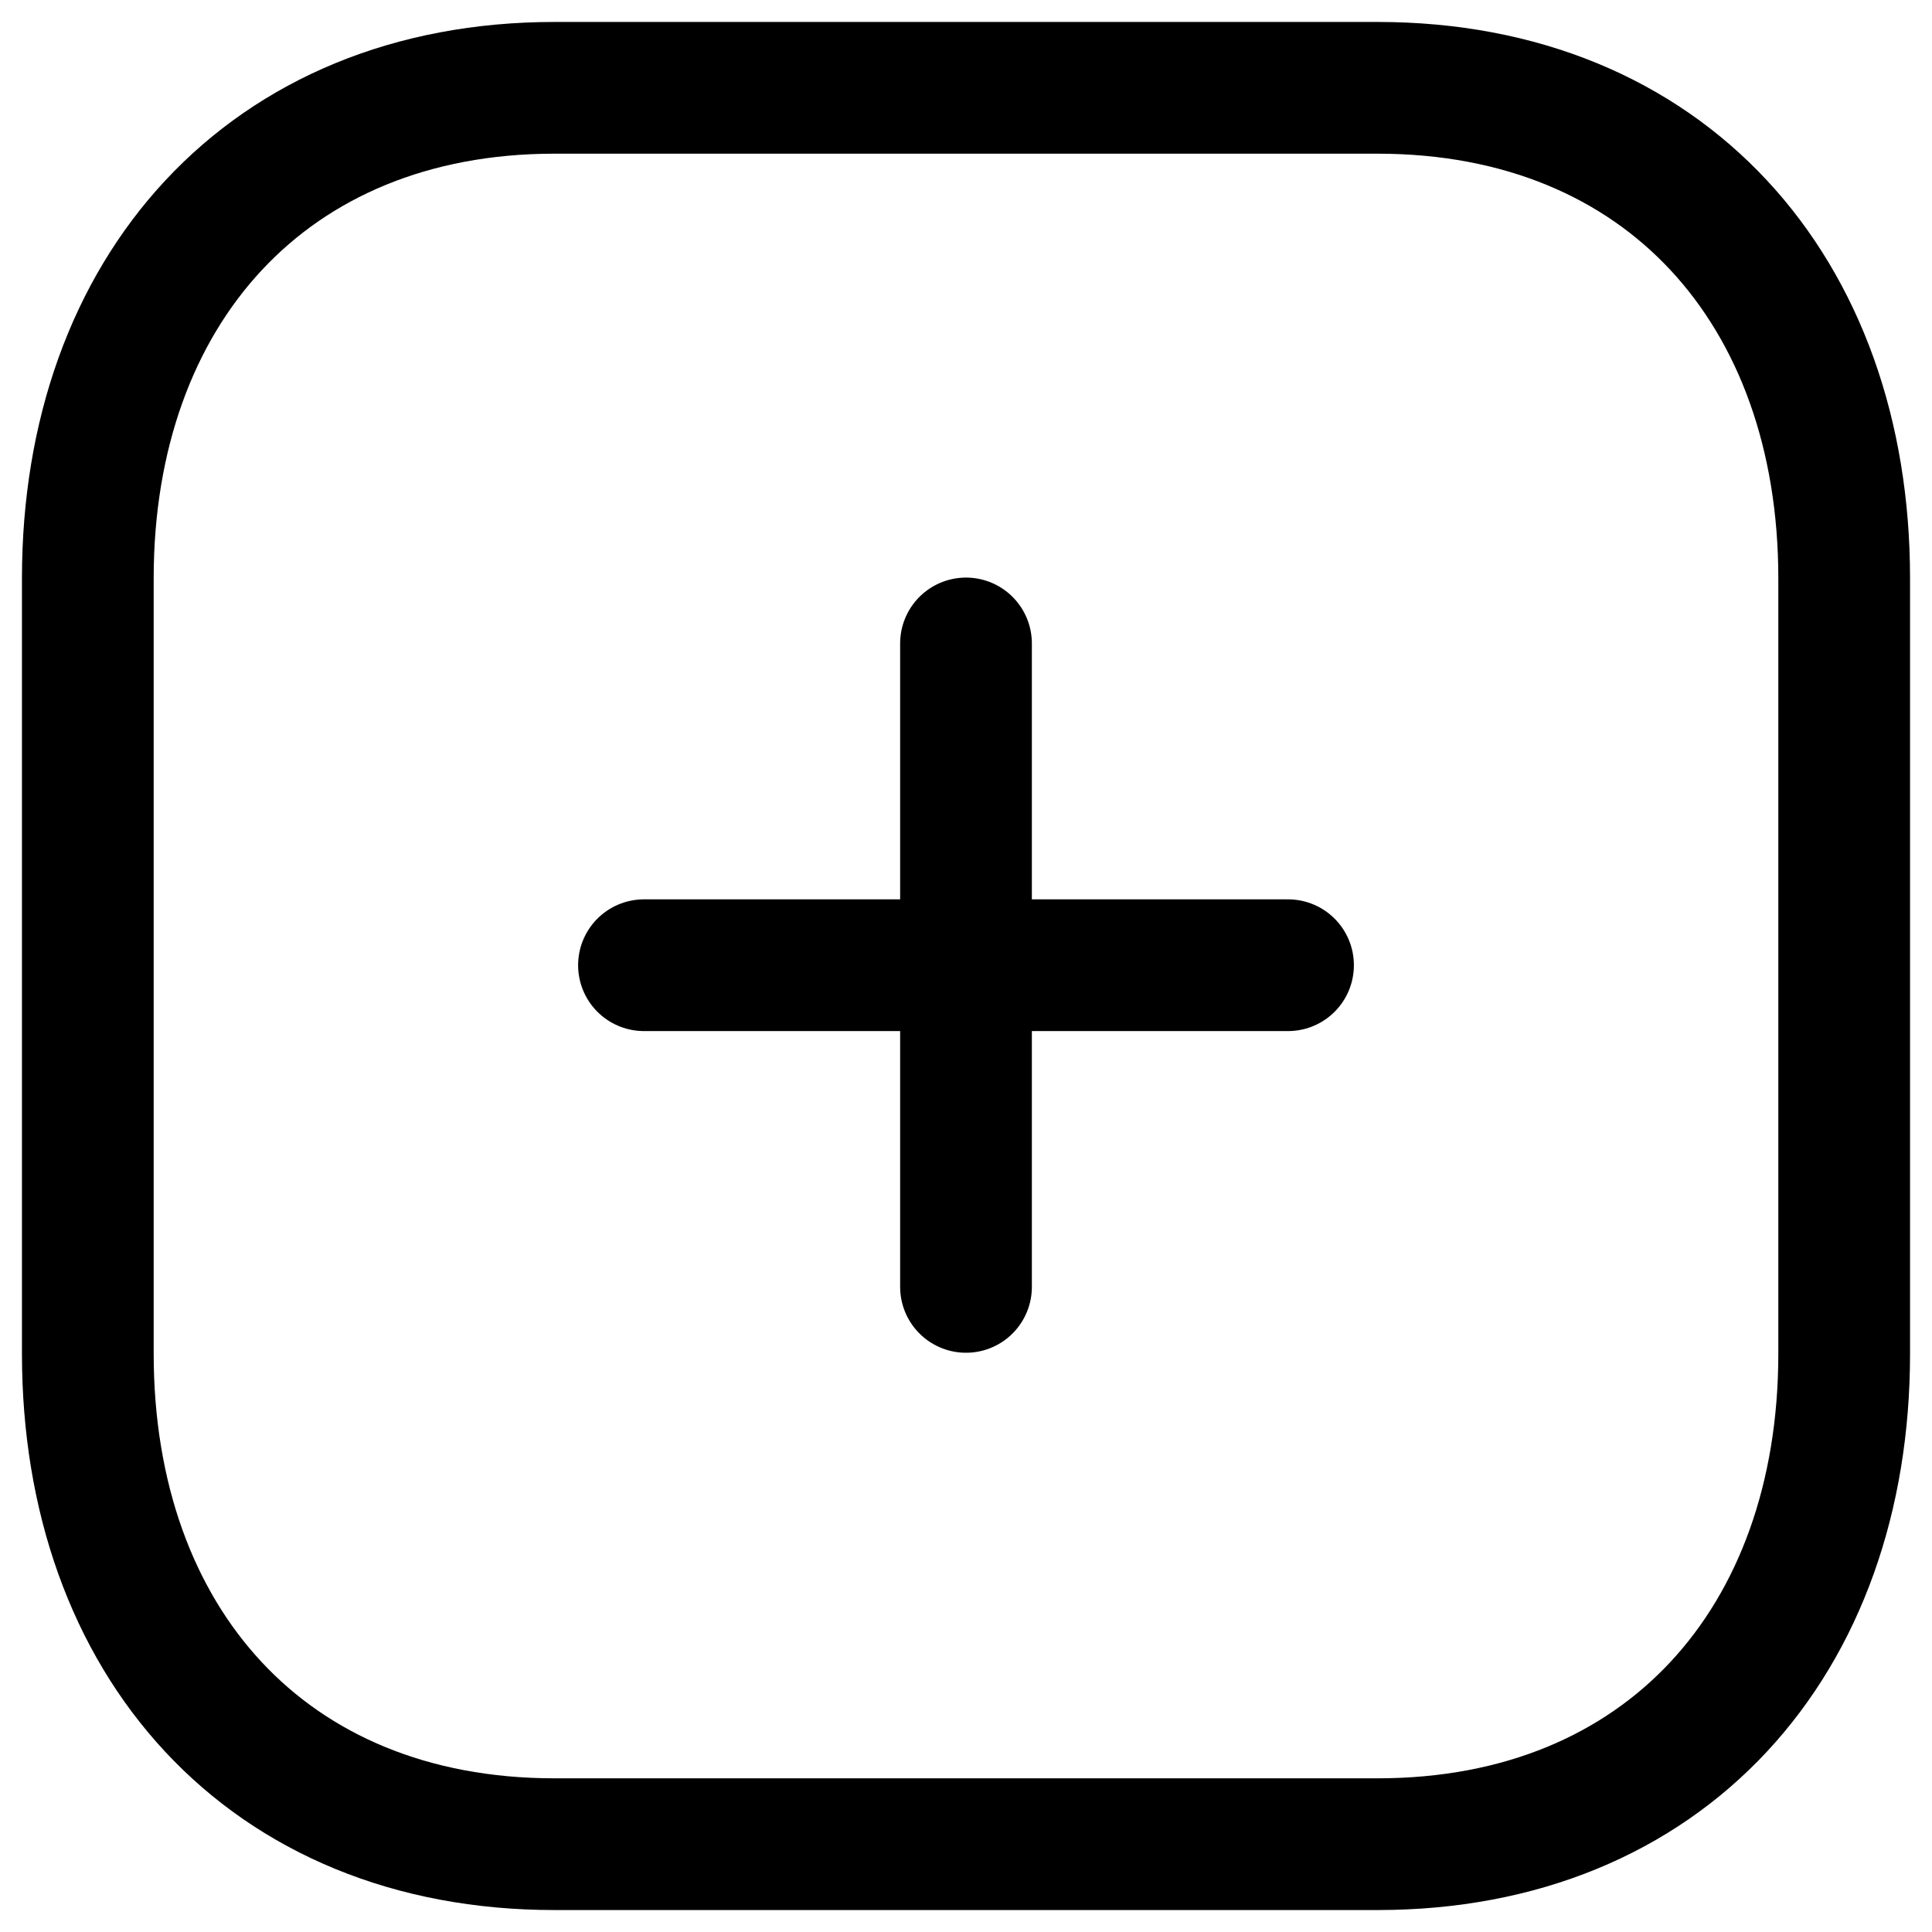<svg viewBox="0 0 22 22" fill="none" xmlns="http://www.w3.org/2000/svg"><path d="M11 7.327V14.654" stroke="#000" stroke-width="1.5" stroke-linecap="round" stroke-linejoin="round"></path><path d="M14.667 10.991H7.333" stroke="#000" stroke-width="1.5" stroke-linecap="round" stroke-linejoin="round"></path><path fill-rule="evenodd" clip-rule="evenodd" d="M15.686 1H6.314C3.048 1 1 3.312 1 6.585V15.415C1 18.688 3.038 21 6.314 21H15.686C18.962 21 21 18.688 21 15.415V6.585C21 3.312 18.962 1 15.686 1Z" stroke="#000" stroke-width="1.5" stroke-linecap="round" stroke-linejoin="round"></path></svg>